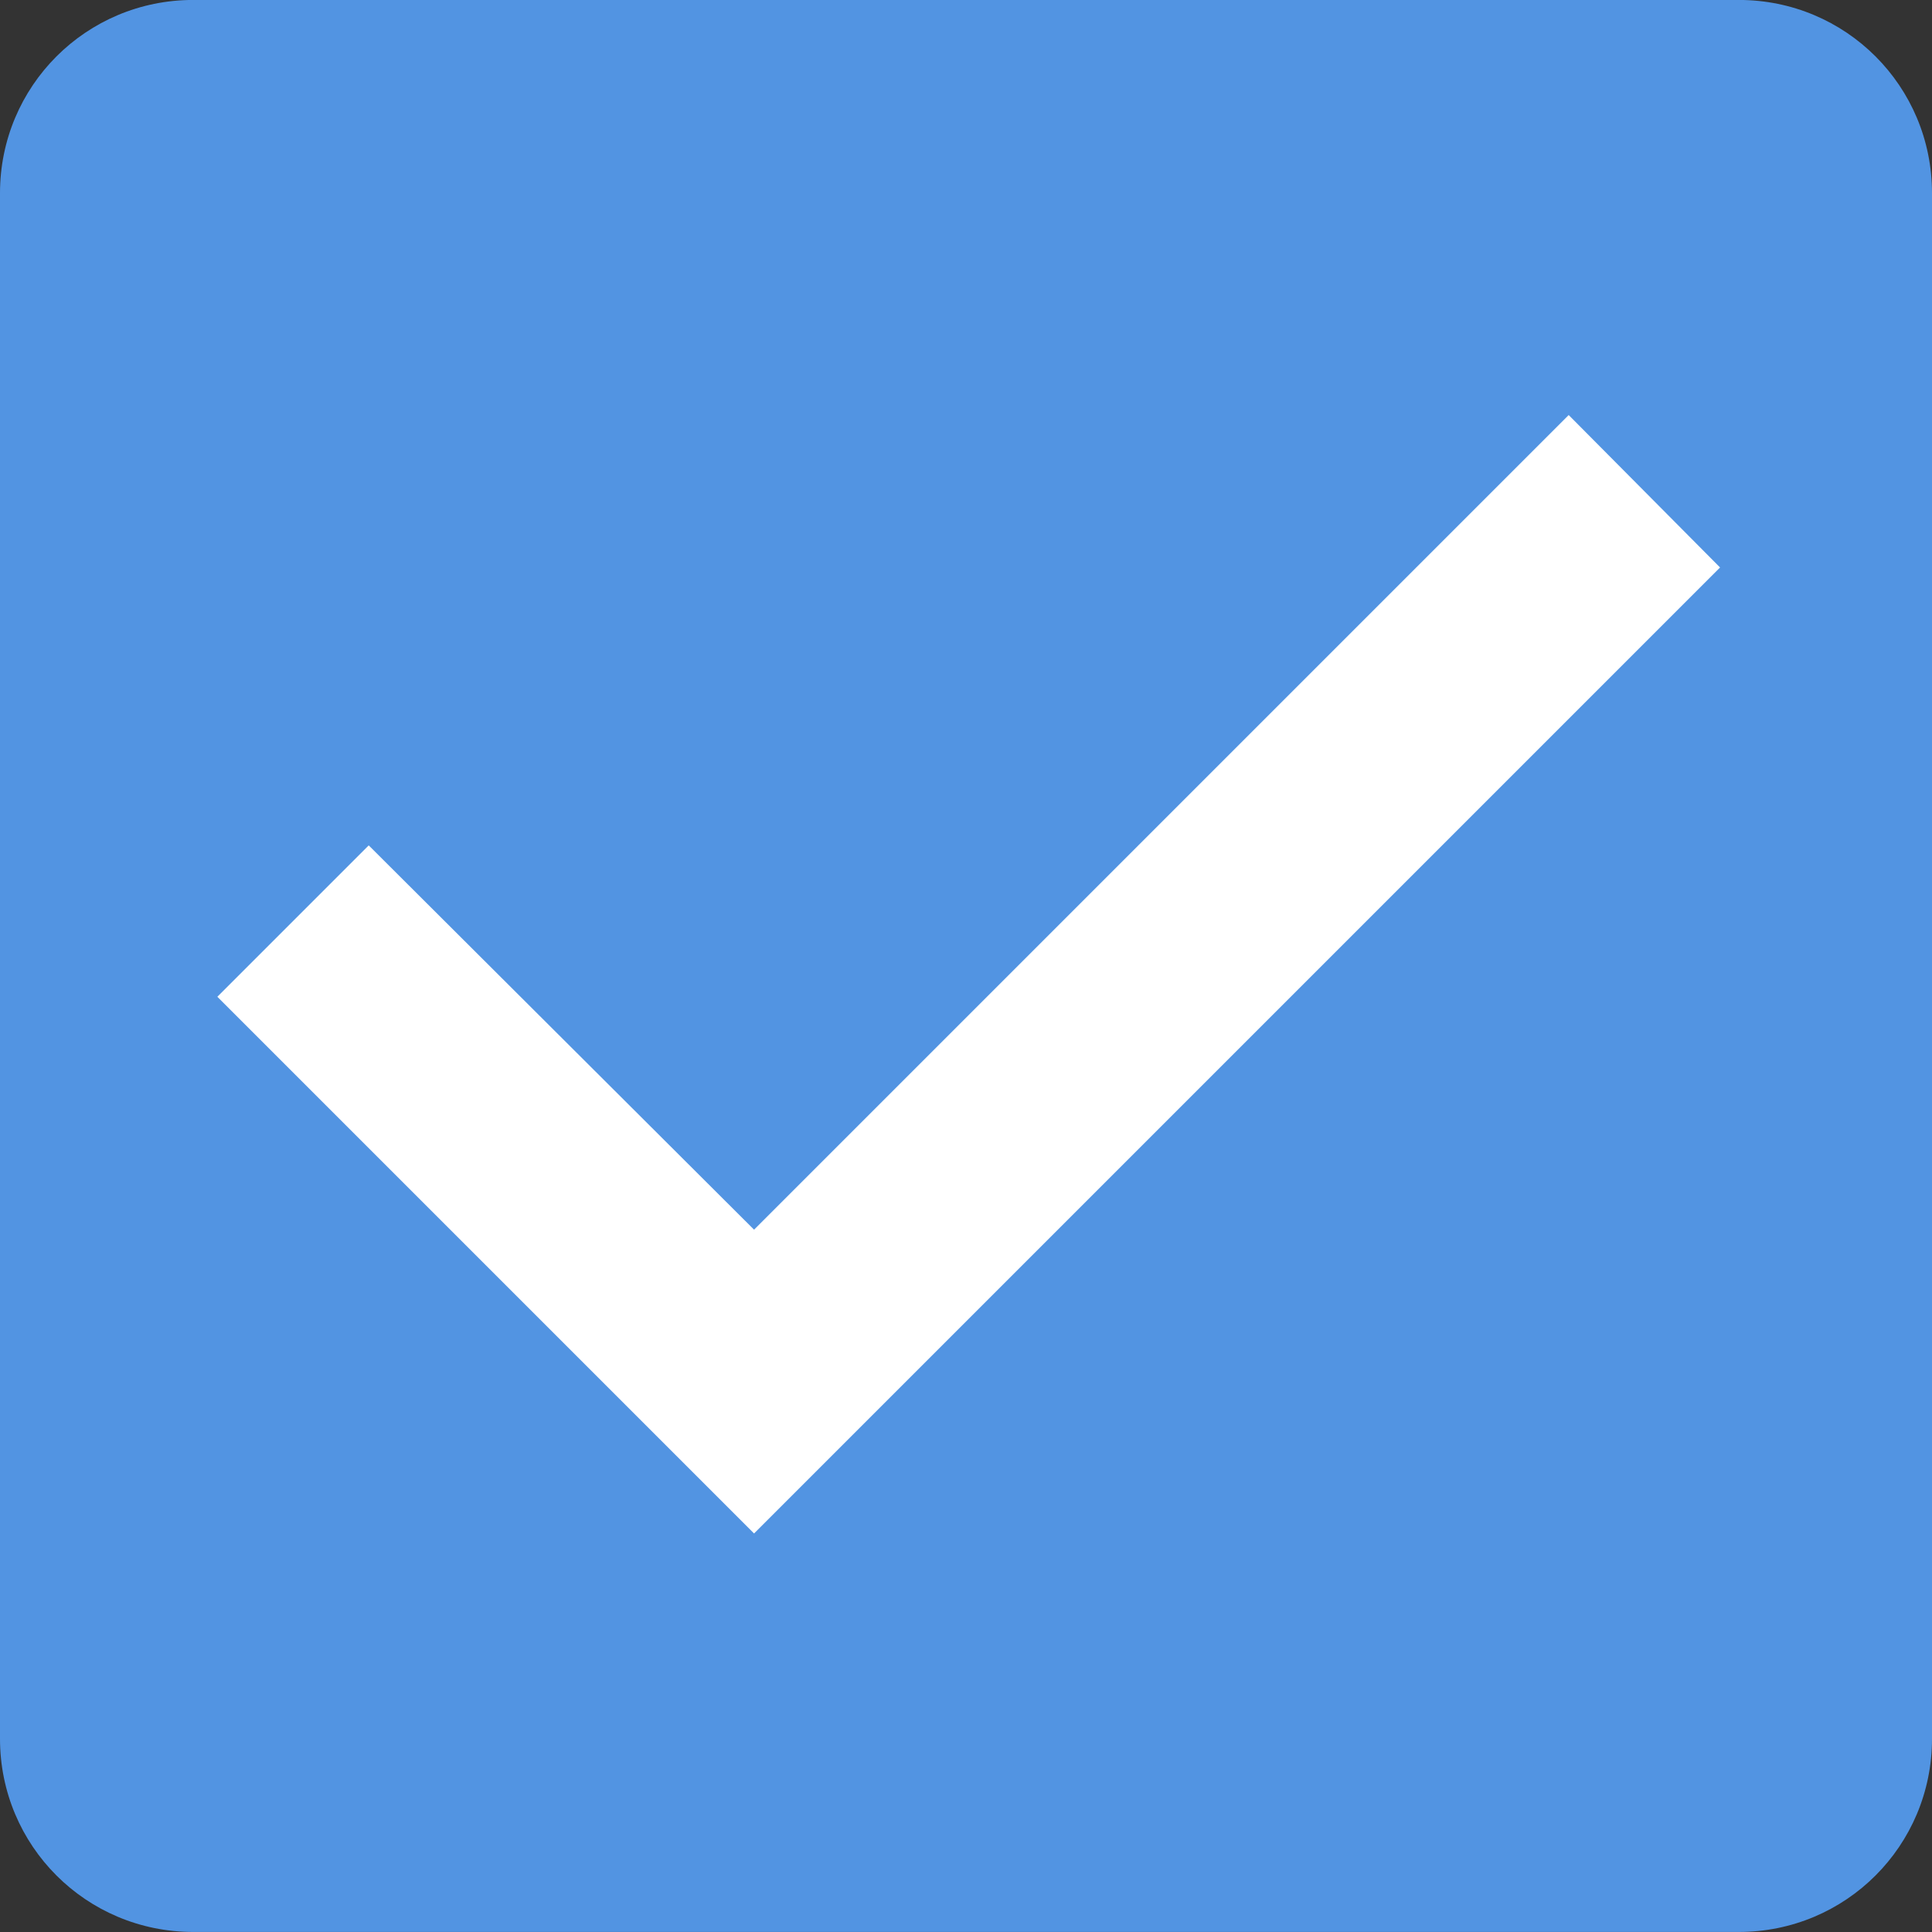 <?xml version="1.0" encoding="UTF-8" standalone="no"?>
<!-- Created with Inkscape (http://www.inkscape.org/) -->

<svg
   xmlns:dc="http://purl.org/dc/elements/1.1/"
   xmlns:cc="http://creativecommons.org/ns#"
   xmlns:rdf="http://www.w3.org/1999/02/22-rdf-syntax-ns#"
   xmlns:svg="http://www.w3.org/2000/svg"
   xmlns="http://www.w3.org/2000/svg"
   xmlns:sodipodi="http://sodipodi.sourceforge.net/DTD/sodipodi-0.dtd"
   xmlns:inkscape="http://www.inkscape.org/namespaces/inkscape"
   width="16"
   height="16"
   viewBox="0 0 16 16"
   id="svg2"
   version="1.1"
   inkscape:version="0.92.4 (5da689c313, 2019-01-14)"
   sodipodi:docname="checkbox-hover.svg">
  <rect x="0" y="0" width="16" height="16" fill="#333333" stroke="none"/>
  <defs
     id="defs4" />
  <sodipodi:namedview
     id="base"
     pagecolor="#ffffff"
     bordercolor="#666666"
     borderopacity="1.0"
     inkscape:pageopacity="0.0"
     inkscape:pageshadow="2"
     inkscape:zoom="14.495689"
     inkscape:cx="-29.191315"
     inkscape:cy="6.2270614"
     inkscape:document-units="px"
     inkscape:current-layer="layer1"
     showgrid="true"
     units="px"
     width="20px"
     inkscape:window-width="1280"
     inkscape:window-height="734"
     inkscape:window-x="0"
     inkscape:window-y="0"
     inkscape:window-maximized="1">
    <inkscape:grid
       type="xygrid"
       id="grid4136" />
  </sodipodi:namedview>
  <g
     inkscape:label="Layer 1"
     inkscape:groupmode="layer"
     id="layer1"
     transform="translate(0,-1036.362)">
    <g
       style="enable-background:new;opacity:1"
       inkscape:label="#g4584"
       id="checkbox-checked-active-dark"
       transform="matrix(0.8,0,0,0.8,-24,530.472)"
       inkscape:export-filename="/usr/share/themes/Plata/gtk-2.0/Check-Radio/check-on-hover.png"
       inkscape:export-xdpi="90"
       inkscape:export-ydpi="90">
      <path
         style="color:#000000;clip-rule:nonzero;display:inline;overflow:visible;visibility:visible;opacity:1;isolation:auto;mix-blend-mode:normal;color-interpolation:sRGB;color-interpolation-filters:linearRGB;solid-color:#000000;solid-opacity:1;fill:#5294e2;fill-opacity:1;fill-rule:evenodd;stroke:none;stroke-width:1;stroke-linecap:butt;stroke-linejoin:miter;stroke-miterlimit:4;stroke-dasharray:none;stroke-dashoffset:0;stroke-opacity:1;marker:none;color-rendering:auto;image-rendering:auto;shape-rendering:auto;text-rendering:auto;enable-background:accumulate"
         d="m 32,632.362 c -1.108,0 -2,0.892 -2,2 v 16 c 0,1.108 0.892,2 2,2 h 16 c 1.108,0 2,-0.892 2,-2 v -16 c 0,-1.108 -0.892,-2 -2,-2 z"
         id="rect4138-4-5-1"
         inkscape:connector-curvature="0"
         sodipodi:nodetypes="sssssssss" />
      <path
         d="m 37.806,648.237 -5.556,-5.556 1.567,-1.567 3.989,3.978 8.433,-8.433 1.567,1.578 z"
         id="path4-9-1-3-8"
         inkscape:connector-curvature="0"
         sodipodi:nodetypes="ccccccc"
         style="fill:#ffffff;fill-opacity:1" />
    </g>
  </g>
</svg>
